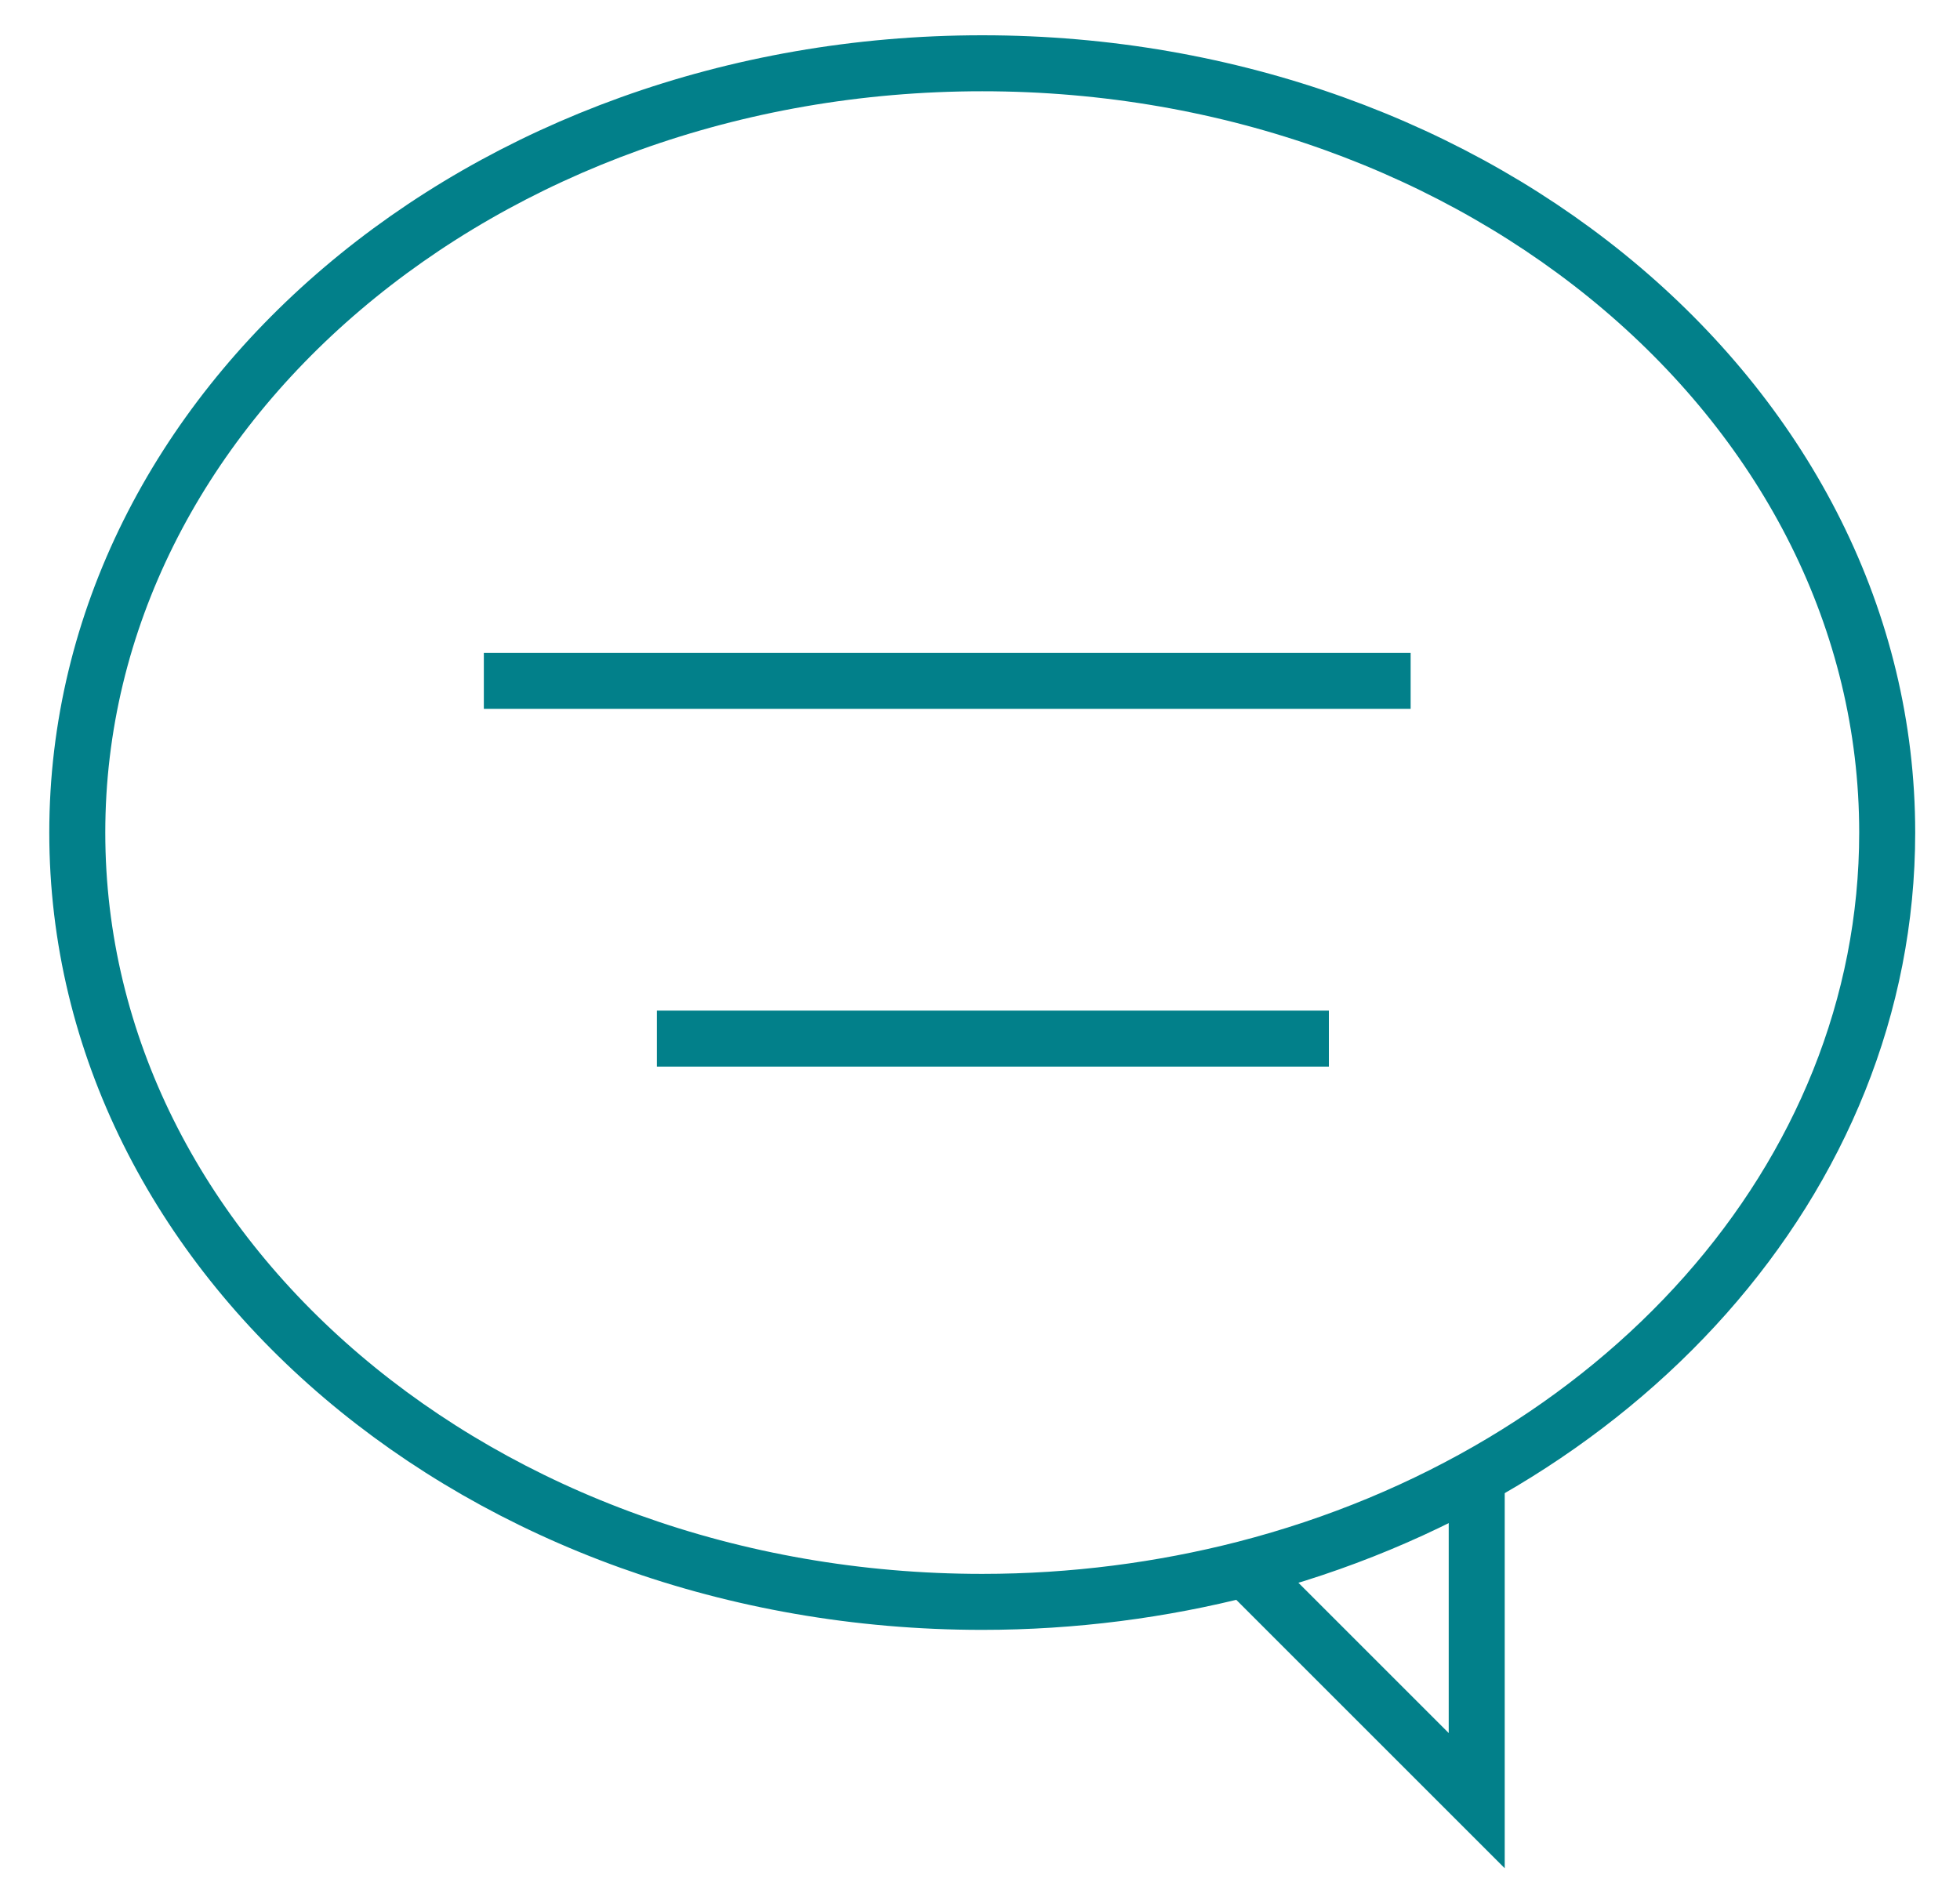 <svg width="35" height="34" viewBox="0 0 35 34" fill="none" xmlns="http://www.w3.org/2000/svg">
<path d="M33.7 14.87C33.7 21.07 28.87 26.31 22.23 28.02C20.75 28.4 19.17 28.61 17.54 28.61C8.61 28.61 1.38 22.46 1.38 14.87C1.38 7.28 8.62 1.13 17.54 1.13C26.46 1.13 33.7 7.28 33.7 14.87Z" stroke="#02808A" stroke-width="1" stroke-miterlimit="10"/>
<path d="M22.23 28.02L26.37 32.16V26.13" stroke="#02808A" stroke-width="1" stroke-miterlimit="10"/>
<path d="M23.73 18.55H11.73" stroke="#02808A" stroke-width="1" stroke-miterlimit="10"/>
<path d="M25.19 12.16H8.64" stroke="#02808A" stroke-width="1" stroke-miterlimit="10"/>
</svg>
